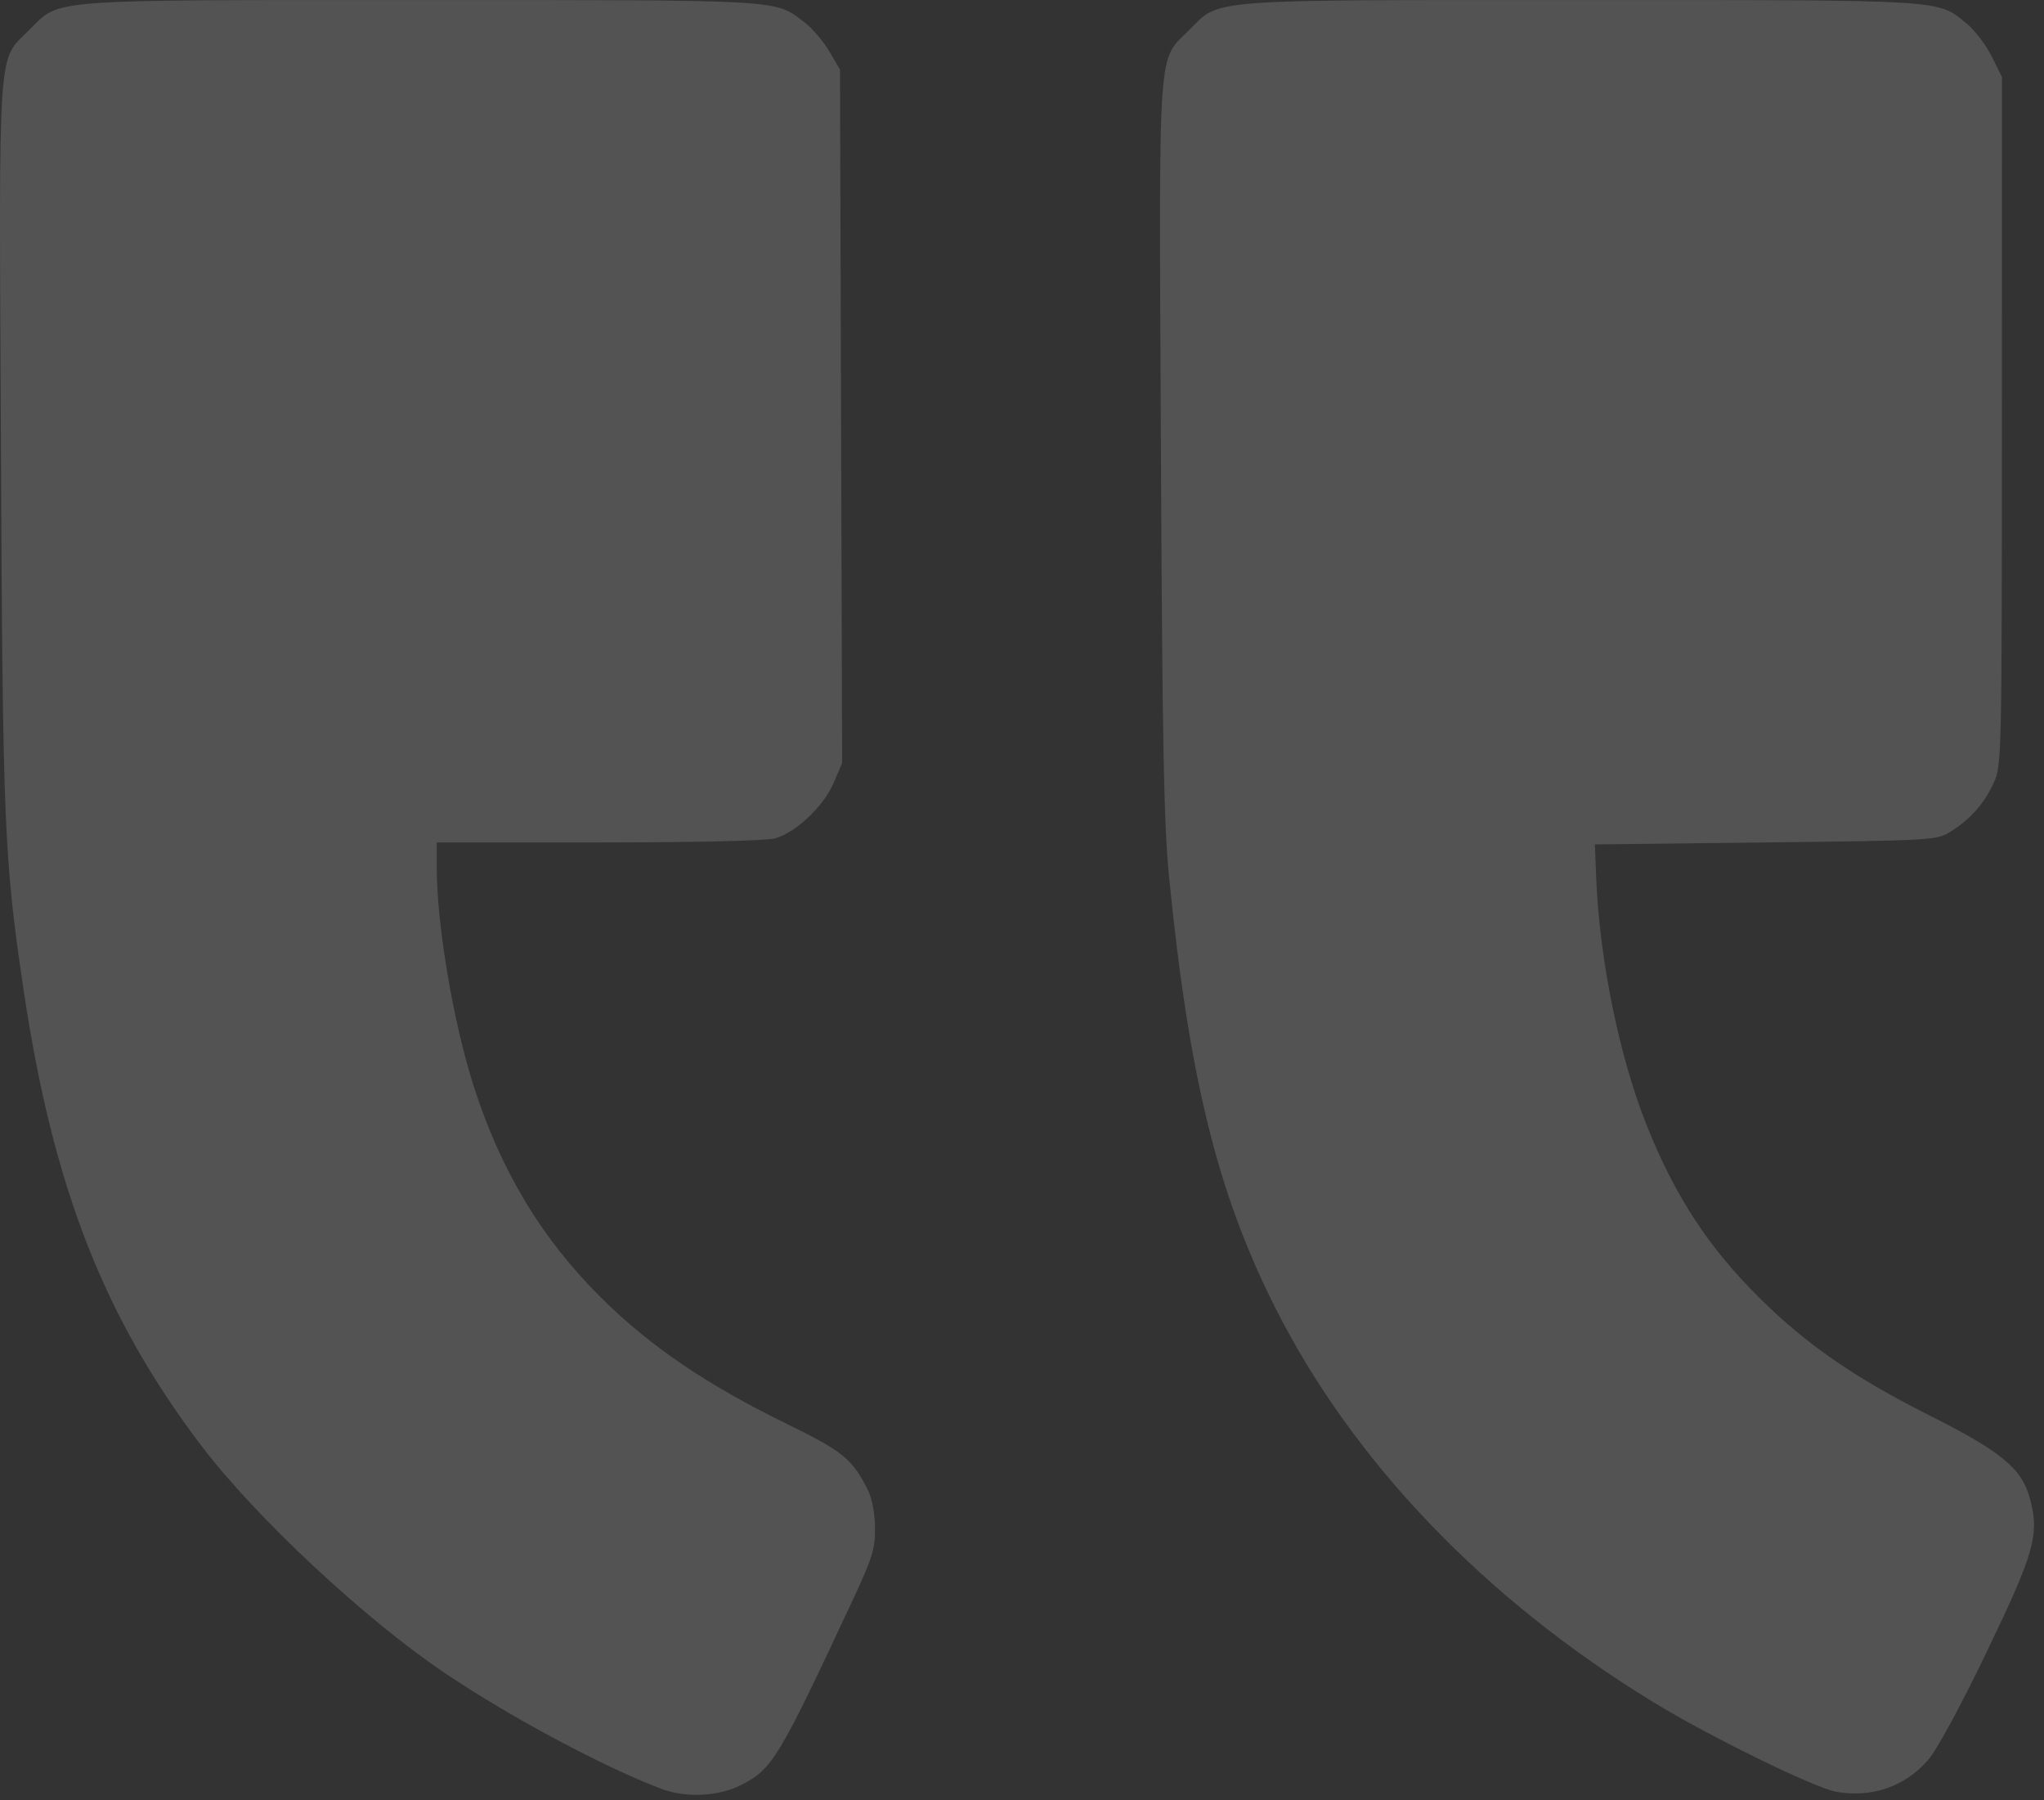 <svg width="159" height="140" viewBox="0 0 159 140" fill="none" xmlns="http://www.w3.org/2000/svg">
<rect x="0" y="0" width="159" height="140" fill="#333333" stroke="none"/>
<path fill-rule="evenodd" clip-rule="evenodd" d="M51.435 139.111C46.866 137.374 39.734 133.558 34.574 130.09C28.4 125.939 19.917 118.024 15.693 112.471C8.105 102.497 4.135 92.353 1.854 77.105C0.32 66.851 0.211 64.248 0.07 34.487C-0.081 2.835 -0.218 4.822 2.29 2.314C4.71 -0.106 3.278 0.003 32.755 0.003C61.225 0.003 60.228 -0.056 62.581 1.739C63.181 2.197 64.048 3.21 64.507 3.991L65.342 5.411L65.425 32.378L65.51 59.345L64.842 60.897C64.058 62.72 61.906 64.751 60.281 65.202C59.614 65.387 54.062 65.514 46.568 65.515L33.975 65.516L33.975 67.46C33.975 71.884 35.237 79.392 36.816 84.367C38.915 90.981 42.118 96.314 46.758 100.919C50.543 104.676 54.926 107.66 61.088 110.675C65.594 112.88 66.27 113.427 67.508 115.871C67.835 116.519 68.054 117.673 68.065 118.813C68.08 120.464 67.874 121.135 66.353 124.392C60.561 136.788 60.087 137.574 57.668 138.809C55.893 139.714 53.346 139.837 51.435 139.111ZM142.819 139.338C141.106 139.022 133.053 135.081 128.692 132.425C115.463 124.368 105.136 113.573 99.093 101.485C94.674 92.646 92.485 83.717 90.944 68.239C90.534 64.126 90.417 57.976 90.306 34.798C90.153 2.799 90.015 4.826 92.526 2.314C94.946 -0.106 93.516 0.003 122.975 0.003C151.689 0.003 150.683 -0.06 153.018 1.865C153.63 2.37 154.492 3.506 154.932 4.389L155.732 5.996L155.725 32.743C155.719 58.984 155.707 59.517 155.089 60.881C154.366 62.48 153.262 63.725 151.715 64.688C150.658 65.347 150.326 65.366 137.349 65.516L124.066 65.671L124.16 68.143C124.404 74.529 125.945 82.128 128.086 87.496C130.287 93.016 132.924 97.043 136.924 100.994C140.565 104.591 144.282 107.154 150.118 110.089C155.711 112.904 157.275 114.201 157.908 116.552C158.657 119.335 158.263 120.737 154.574 128.404C152.516 132.682 150.689 136.051 149.985 136.868C148.195 138.944 145.575 139.847 142.819 139.338Z" fill="white" fill-opacity="0.16"/>
</svg>
